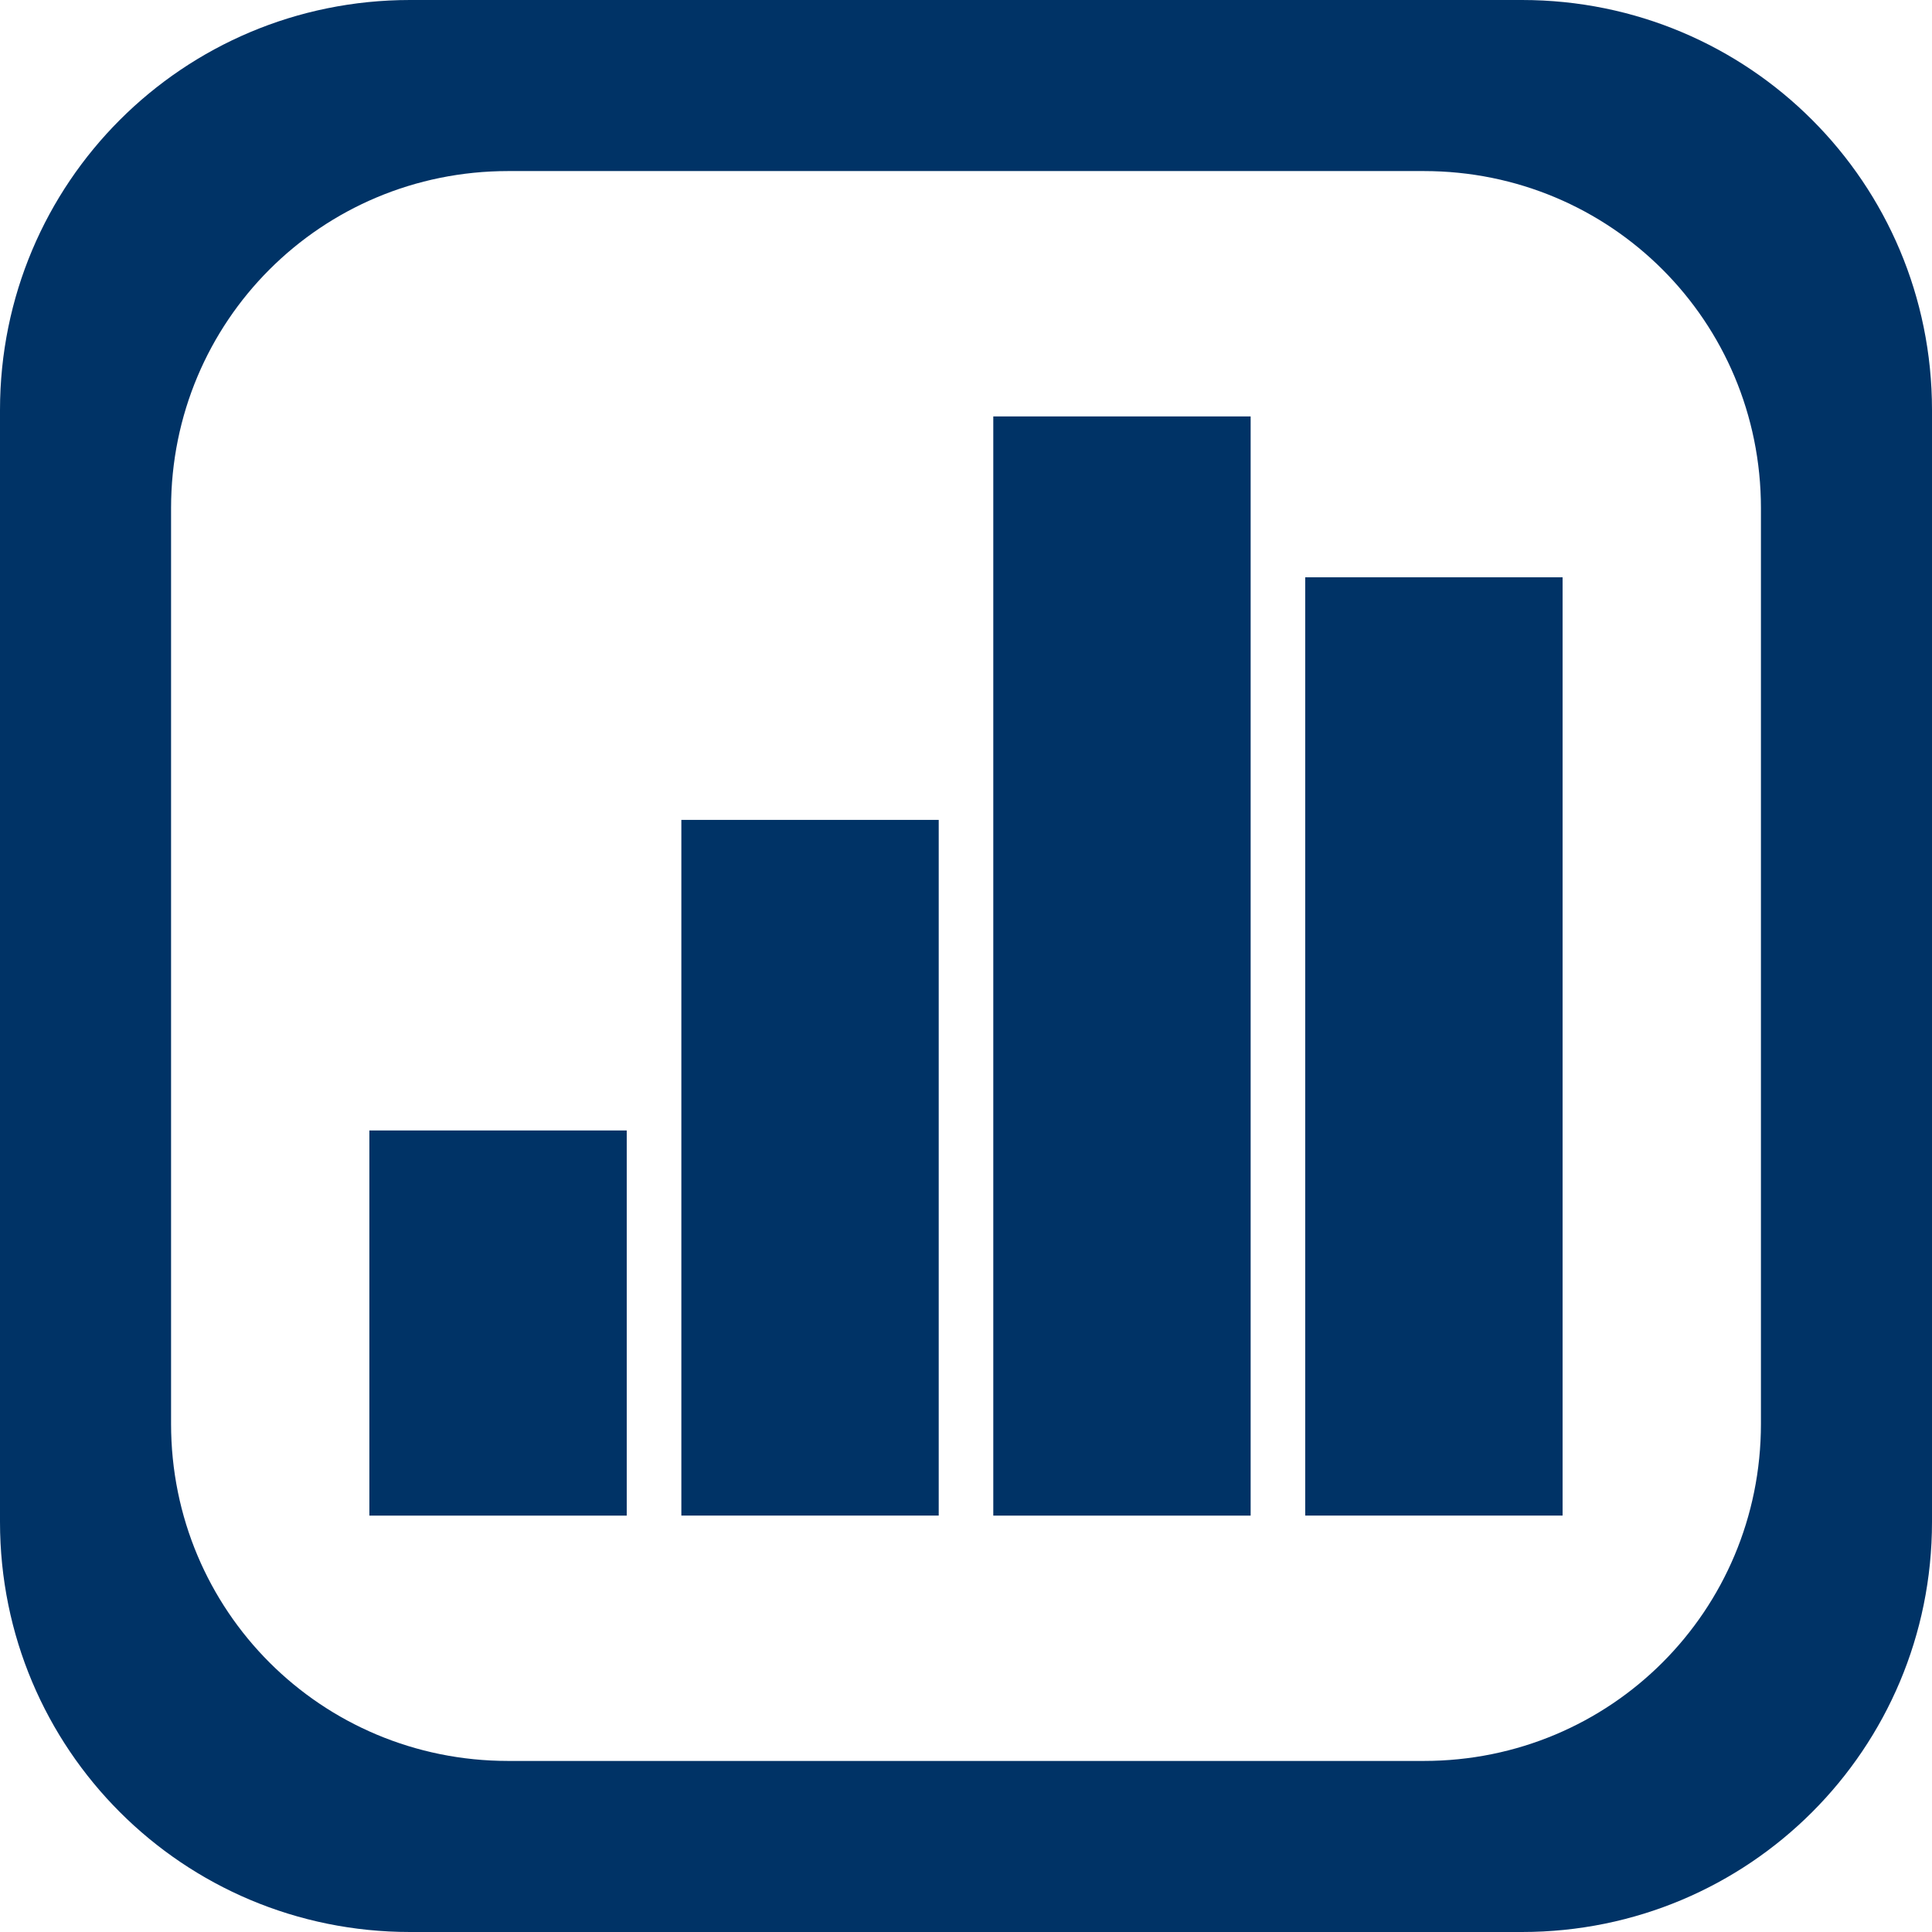 <?xml version="1.0" encoding="UTF-8" standalone="no"?>
<!-- Generator: Adobe Illustrator 15.0.0, SVG Export Plug-In . SVG Version: 6.00 Build 0)  -->

<svg
   xmlns:dc="http://purl.org/dc/elements/1.1/"
   xmlns:cc="http://creativecommons.org/ns#"
   xmlns:rdf="http://www.w3.org/1999/02/22-rdf-syntax-ns#"
   xmlns:svg="http://www.w3.org/2000/svg"
   xmlns="http://www.w3.org/2000/svg"
   xmlns:sodipodi="http://sodipodi.sourceforge.net/DTD/sodipodi-0.dtd"
   xmlns:inkscape="http://www.inkscape.org/namespaces/inkscape"
   version="1.1"
   id="Layer_1"
   x="0px"
   y="0px"
   width="48px"
   height="48px"
   viewBox="0 0 48 48"
   enable-background="new 0 0 48 48"
   xml:space="preserve"
   inkscape:version="0.48.2 r9819"
   sodipodi:docname="graph_bar_2.svg"><defs
   id="defs3801" /><sodipodi:namedview
   pagecolor="#ffffff"
   bordercolor="#666666"
   borderopacity="1"
   objecttolerance="10"
   gridtolerance="10"
   guidetolerance="10"
   inkscape:pageopacity="0"
   inkscape:pageshadow="2"
   inkscape:window-width="1021"
   inkscape:window-height="993"
   id="namedview3799"
   showgrid="false"
   inkscape:zoom="4.9166667"
   inkscape:cx="-5.1538921"
   inkscape:cy="24"
   inkscape:window-x="890"
   inkscape:window-y="52"
   inkscape:window-maximized="0"
   inkscape:current-layer="Layer_1" />

<rect
   y="28.086"
   x="9.177"
   height="9.569"
   width="6.394"
   id="rect7364"
   style="fill:#003366;fill-opacity:1;fill-rule:nonzero;stroke:none" /><rect
   style="fill:#003366;fill-opacity:1;fill-rule:nonzero;stroke:none"
   id="rect7366"
   width="6.394"
   height="17.284"
   x="16.928"
   y="20.37" /><rect
   y="10.346"
   x="24.678"
   height="27.309"
   width="6.394"
   id="rect7368"
   style="fill:#003366;fill-opacity:1;fill-rule:nonzero;stroke:none" /><rect
   style="fill:#003366;fill-opacity:1;fill-rule:nonzero;stroke:none"
   id="rect7370"
   width="6.394"
   height="23.311"
   x="32.428"
   y="14.343" /><path
   inkscape:connector-curvature="0"
   style="color:#000000;fill:#003366;fill-opacity:1;stroke:none;stroke-width:4.212;marker:none;visibility:visible;display:inline;overflow:visible;enable-background:accumulate"
   d="M 0,37.812 C 0,43.454 4.546,48 10.188,48 l 27.625,0 C 43.454,48 48,43.454 48,37.812 l 0,-27.625 C 48,4.546 43.454,0 37.812,0 L 10.188,0 C 4.546,0 0,4.546 0,10.188 l 0,27.625 z m 4.25,-2.438 0,-22.75 C 4.25,7.98 7.98,4.25 12.625,4.25 l 22.75,0 c 4.645,0 8.375,3.73 8.375,8.375 l 0,22.75 c 0,4.645 -3.73,8.375 -8.375,8.375 l -22.75,0 C 7.98,43.75 4.25,40.02 4.25,35.375 z"
   id="path3765" /></svg>